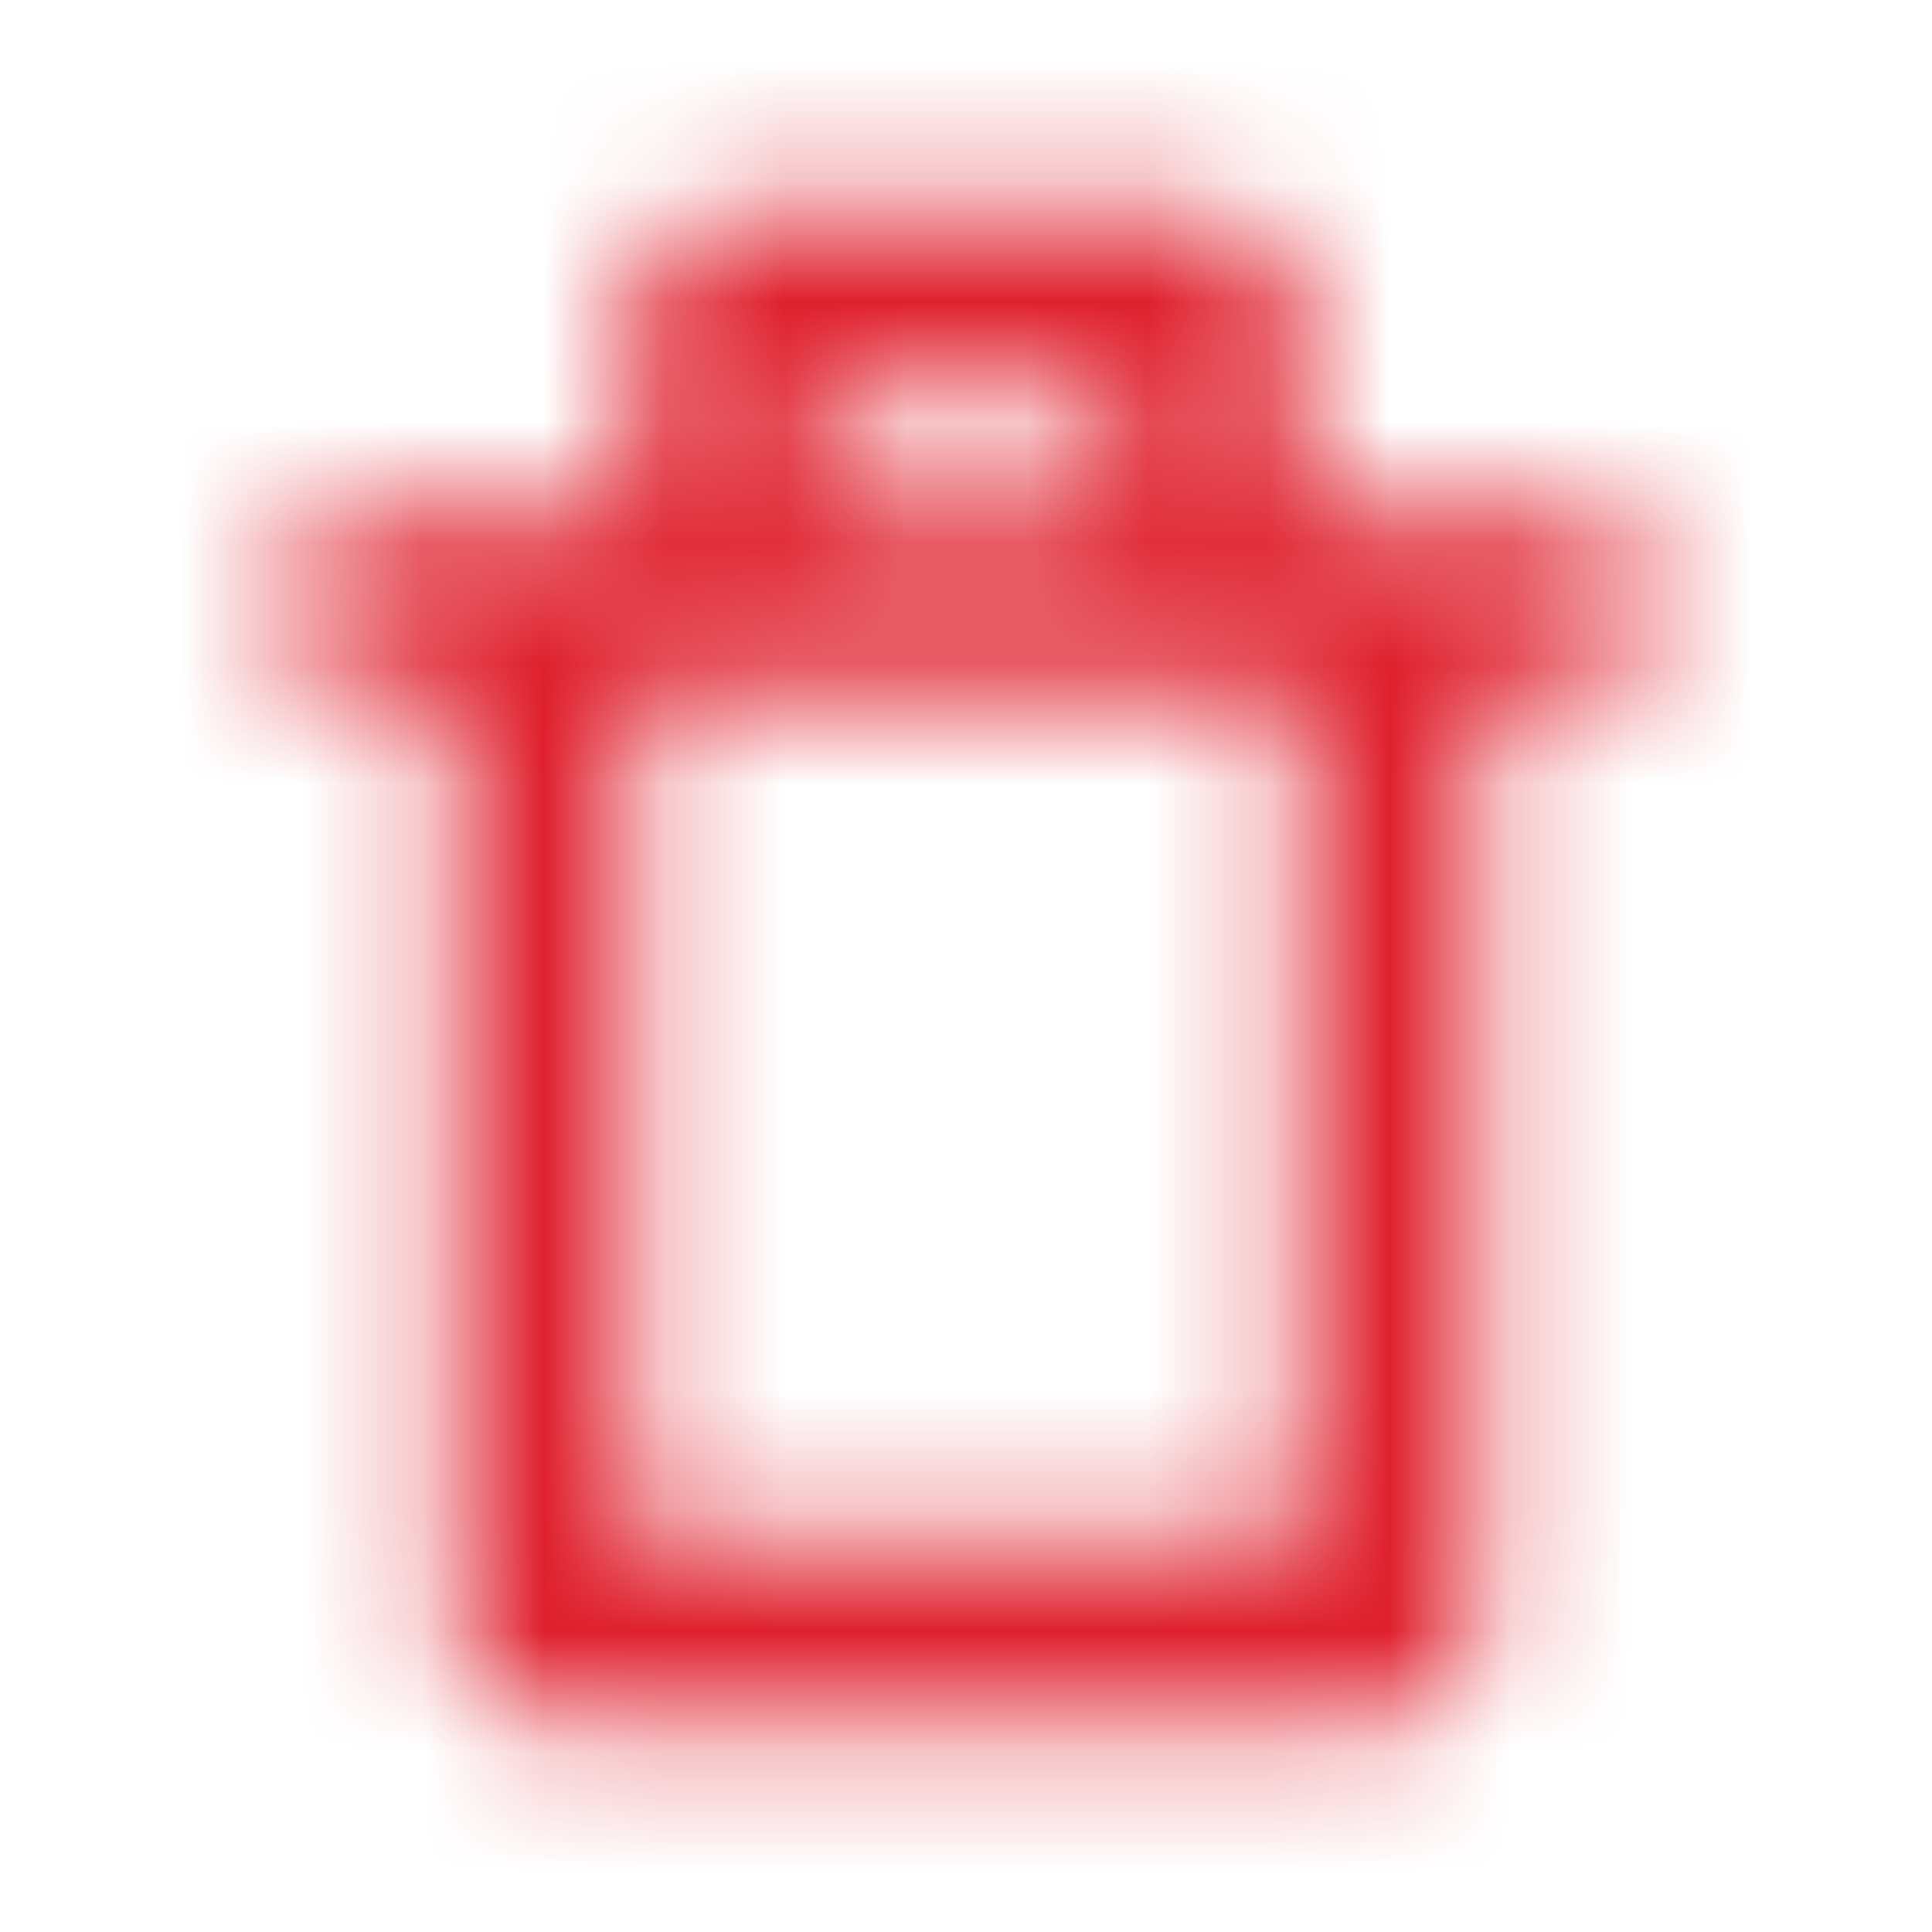 <svg width="16" height="16" viewBox="0 0 16 16" fill="none" xmlns="http://www.w3.org/2000/svg">
<g clip-path="url(#clip0_297_11506)">
<mask id="mask0_297_11506" style="mask-type:alpha" maskUnits="userSpaceOnUse" x="0" y="0" width="16" height="16">
<g clip-path="url(#clip1_297_11506)">
<path fill-rule="evenodd" clip-rule="evenodd" d="M11.5 14.25C11.914 14.25 12.25 13.914 12.25 13.5V5.75H13C13.414 5.75 13.75 5.414 13.75 5C13.75 4.586 13.414 4.25 13 4.25H10.75V2.5C10.75 2.086 10.414 1.75 10 1.75H6C5.586 1.75 5.25 2.086 5.25 2.5V4.25H3C2.586 4.25 2.25 4.586 2.25 5C2.25 5.414 2.586 5.75 3 5.75H3.75V13.5C3.75 13.914 4.086 14.25 4.5 14.25H11.5ZM5.25 5.75V12.75H10.75V5.75H5.25ZM9.25 3.25H6.75V4.25H9.25V3.25Z" fill="black"/>
</g>
</mask>
<g mask="url(#mask0_297_11506)">
<rect width="16" height="16" rx="3" fill="#DF202D"/>
</g>
</g>
<defs>
<clipPath id="clip0_297_11506">
<rect width="16" height="16" fill="white"/>
</clipPath>
<clipPath id="clip1_297_11506">
<rect width="16" height="16" fill="white"/>
</clipPath>
</defs>
</svg>
